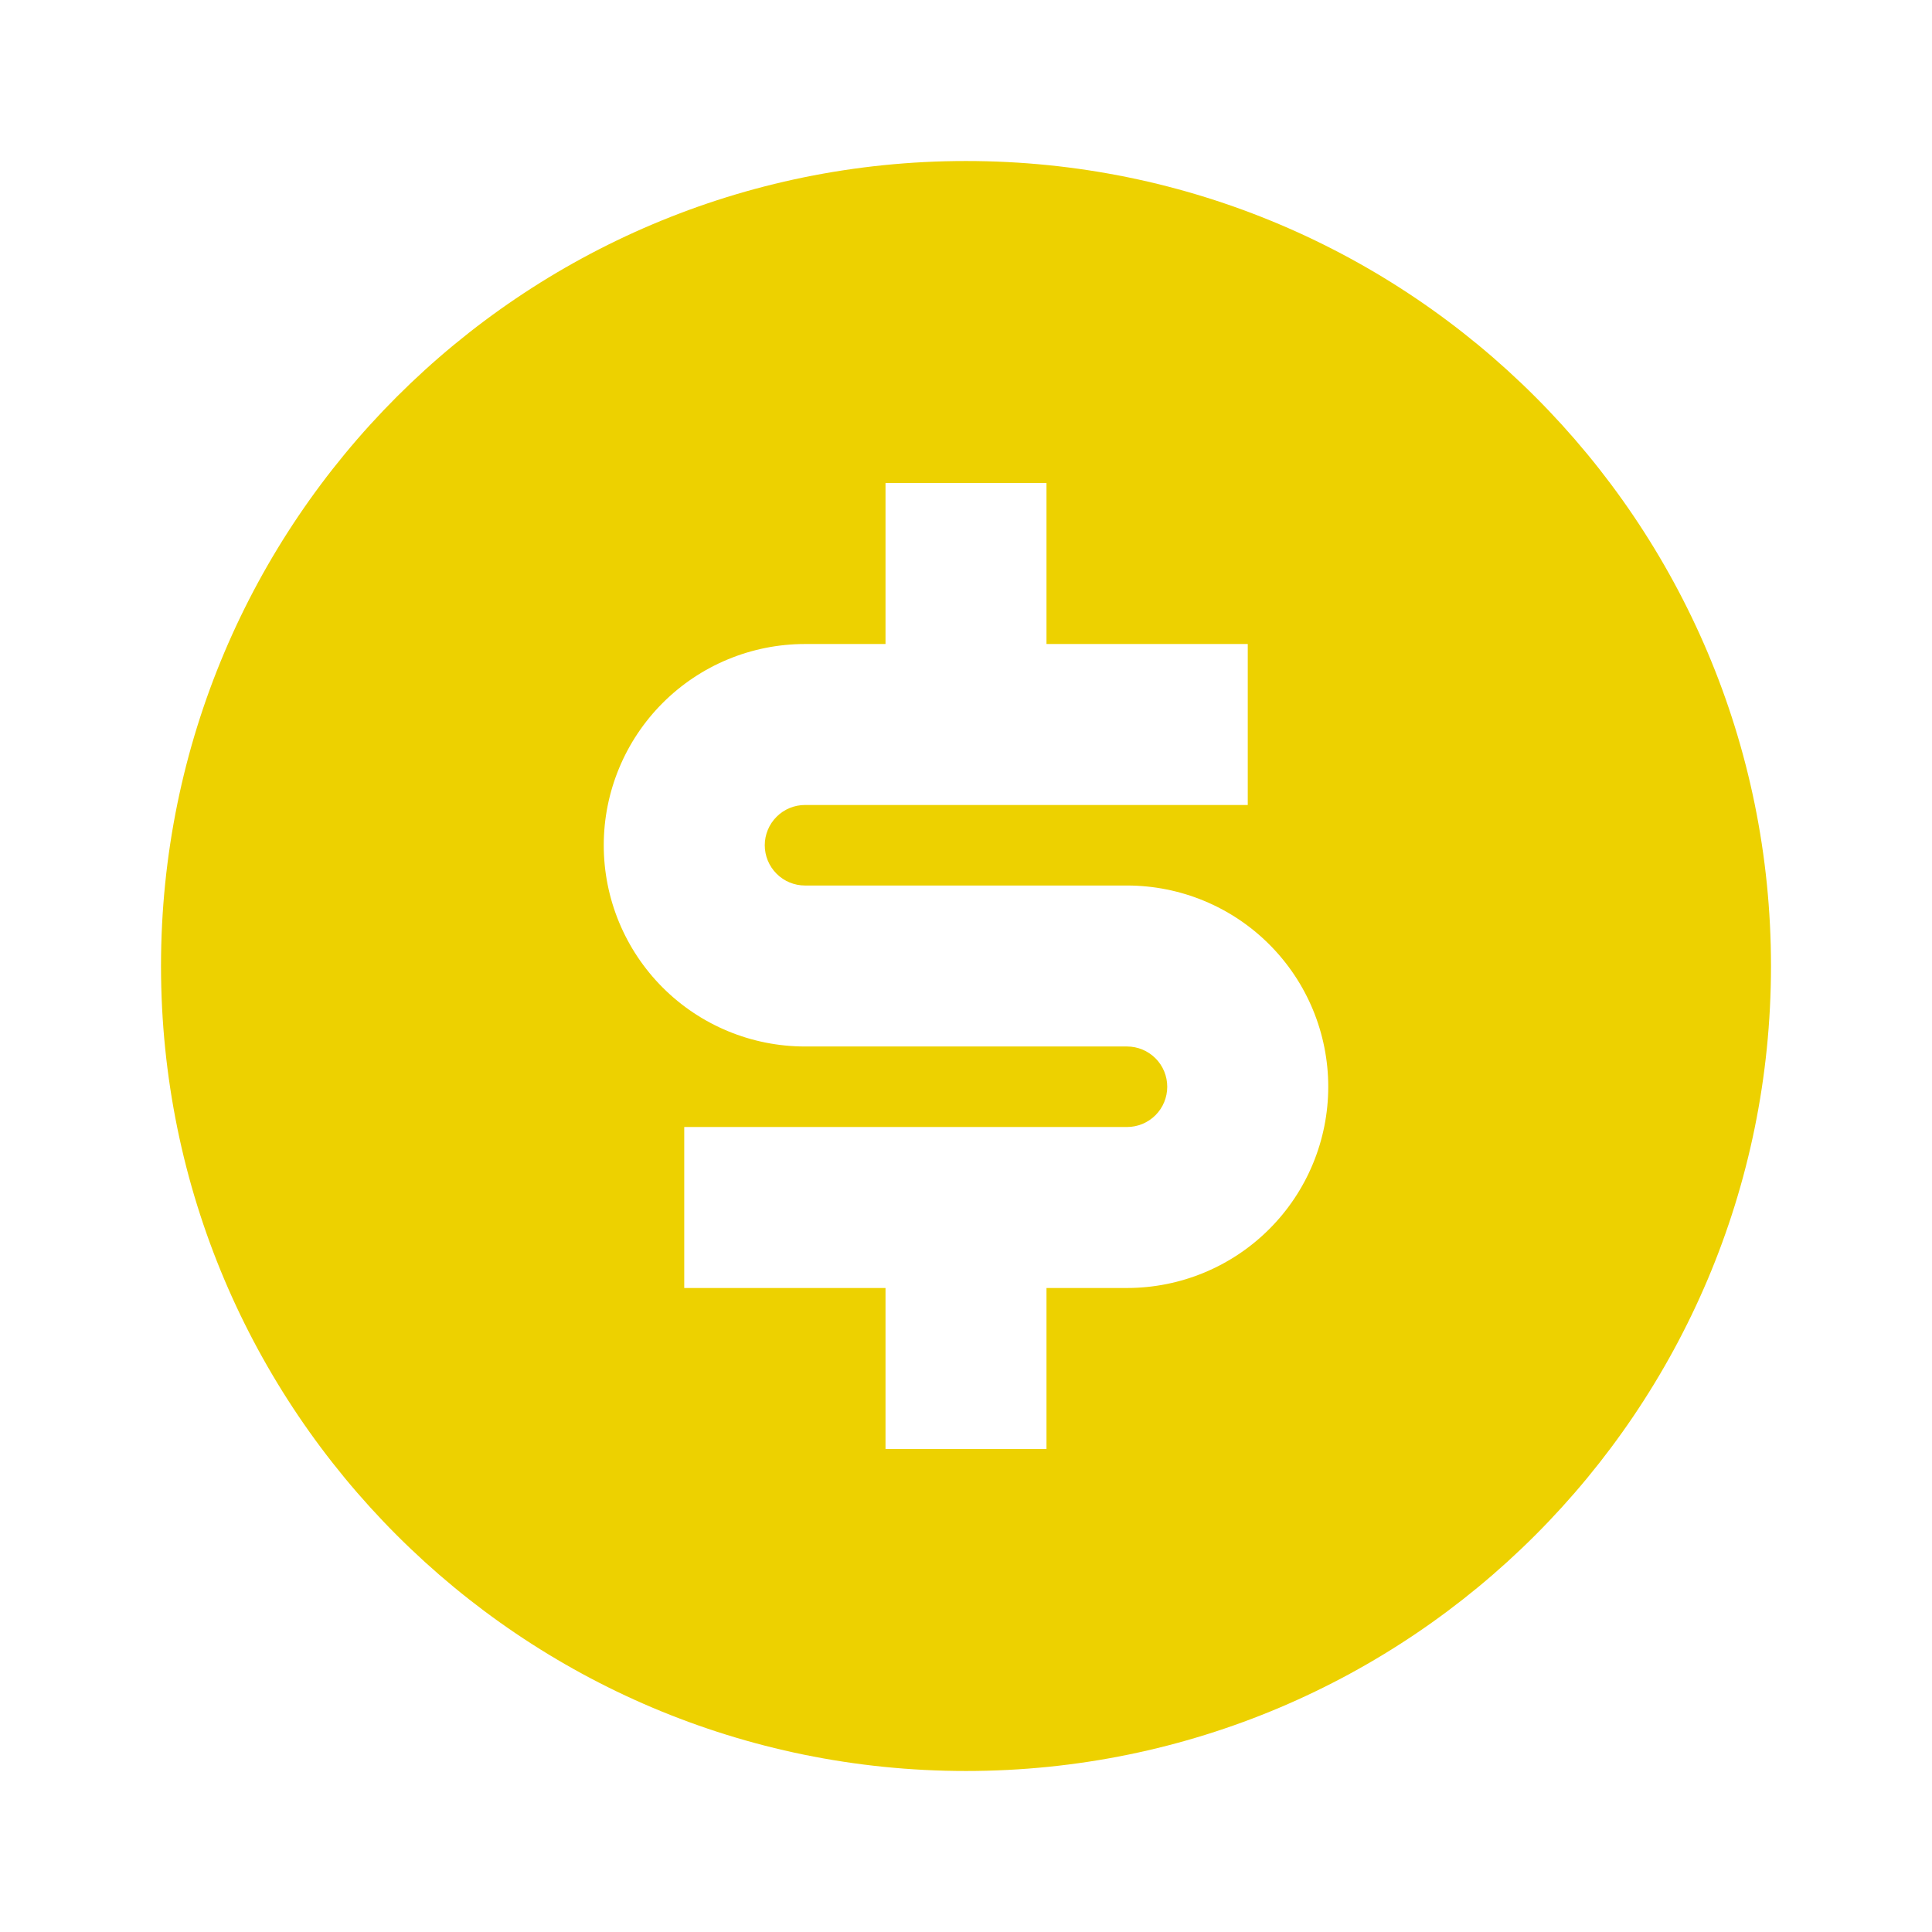 <svg width="56" height="56" viewBox="0 0 56 56" fill="none" xmlns="http://www.w3.org/2000/svg">
<path d="M28 51.333C15.113 51.333 4.667 40.887 4.667 28C4.667 15.113 15.113 4.667 28 4.667C40.887 4.667 51.333 15.113 51.333 28C51.333 40.887 40.887 51.333 28 51.333ZM19.833 32.667V37.333H25.667V42H30.333V37.333H32.667C34.214 37.333 35.698 36.719 36.791 35.625C37.886 34.531 38.5 33.047 38.5 31.5C38.5 29.953 37.886 28.469 36.791 27.375C35.698 26.281 34.214 25.667 32.667 25.667H23.333C23.024 25.667 22.727 25.544 22.509 25.325C22.29 25.106 22.167 24.809 22.167 24.5C22.167 24.191 22.29 23.894 22.509 23.675C22.727 23.456 23.024 23.333 23.333 23.333H36.167V18.667H30.333V14H25.667V18.667H23.333C21.786 18.667 20.303 19.281 19.209 20.375C18.115 21.469 17.5 22.953 17.5 24.5C17.5 26.047 18.115 27.531 19.209 28.625C20.303 29.719 21.786 30.333 23.333 30.333H32.667C32.976 30.333 33.273 30.456 33.492 30.675C33.711 30.894 33.833 31.191 33.833 31.5C33.833 31.809 33.711 32.106 33.492 32.325C33.273 32.544 32.976 32.667 32.667 32.667H19.833Z" fill="#EDD100"/>
</svg>
